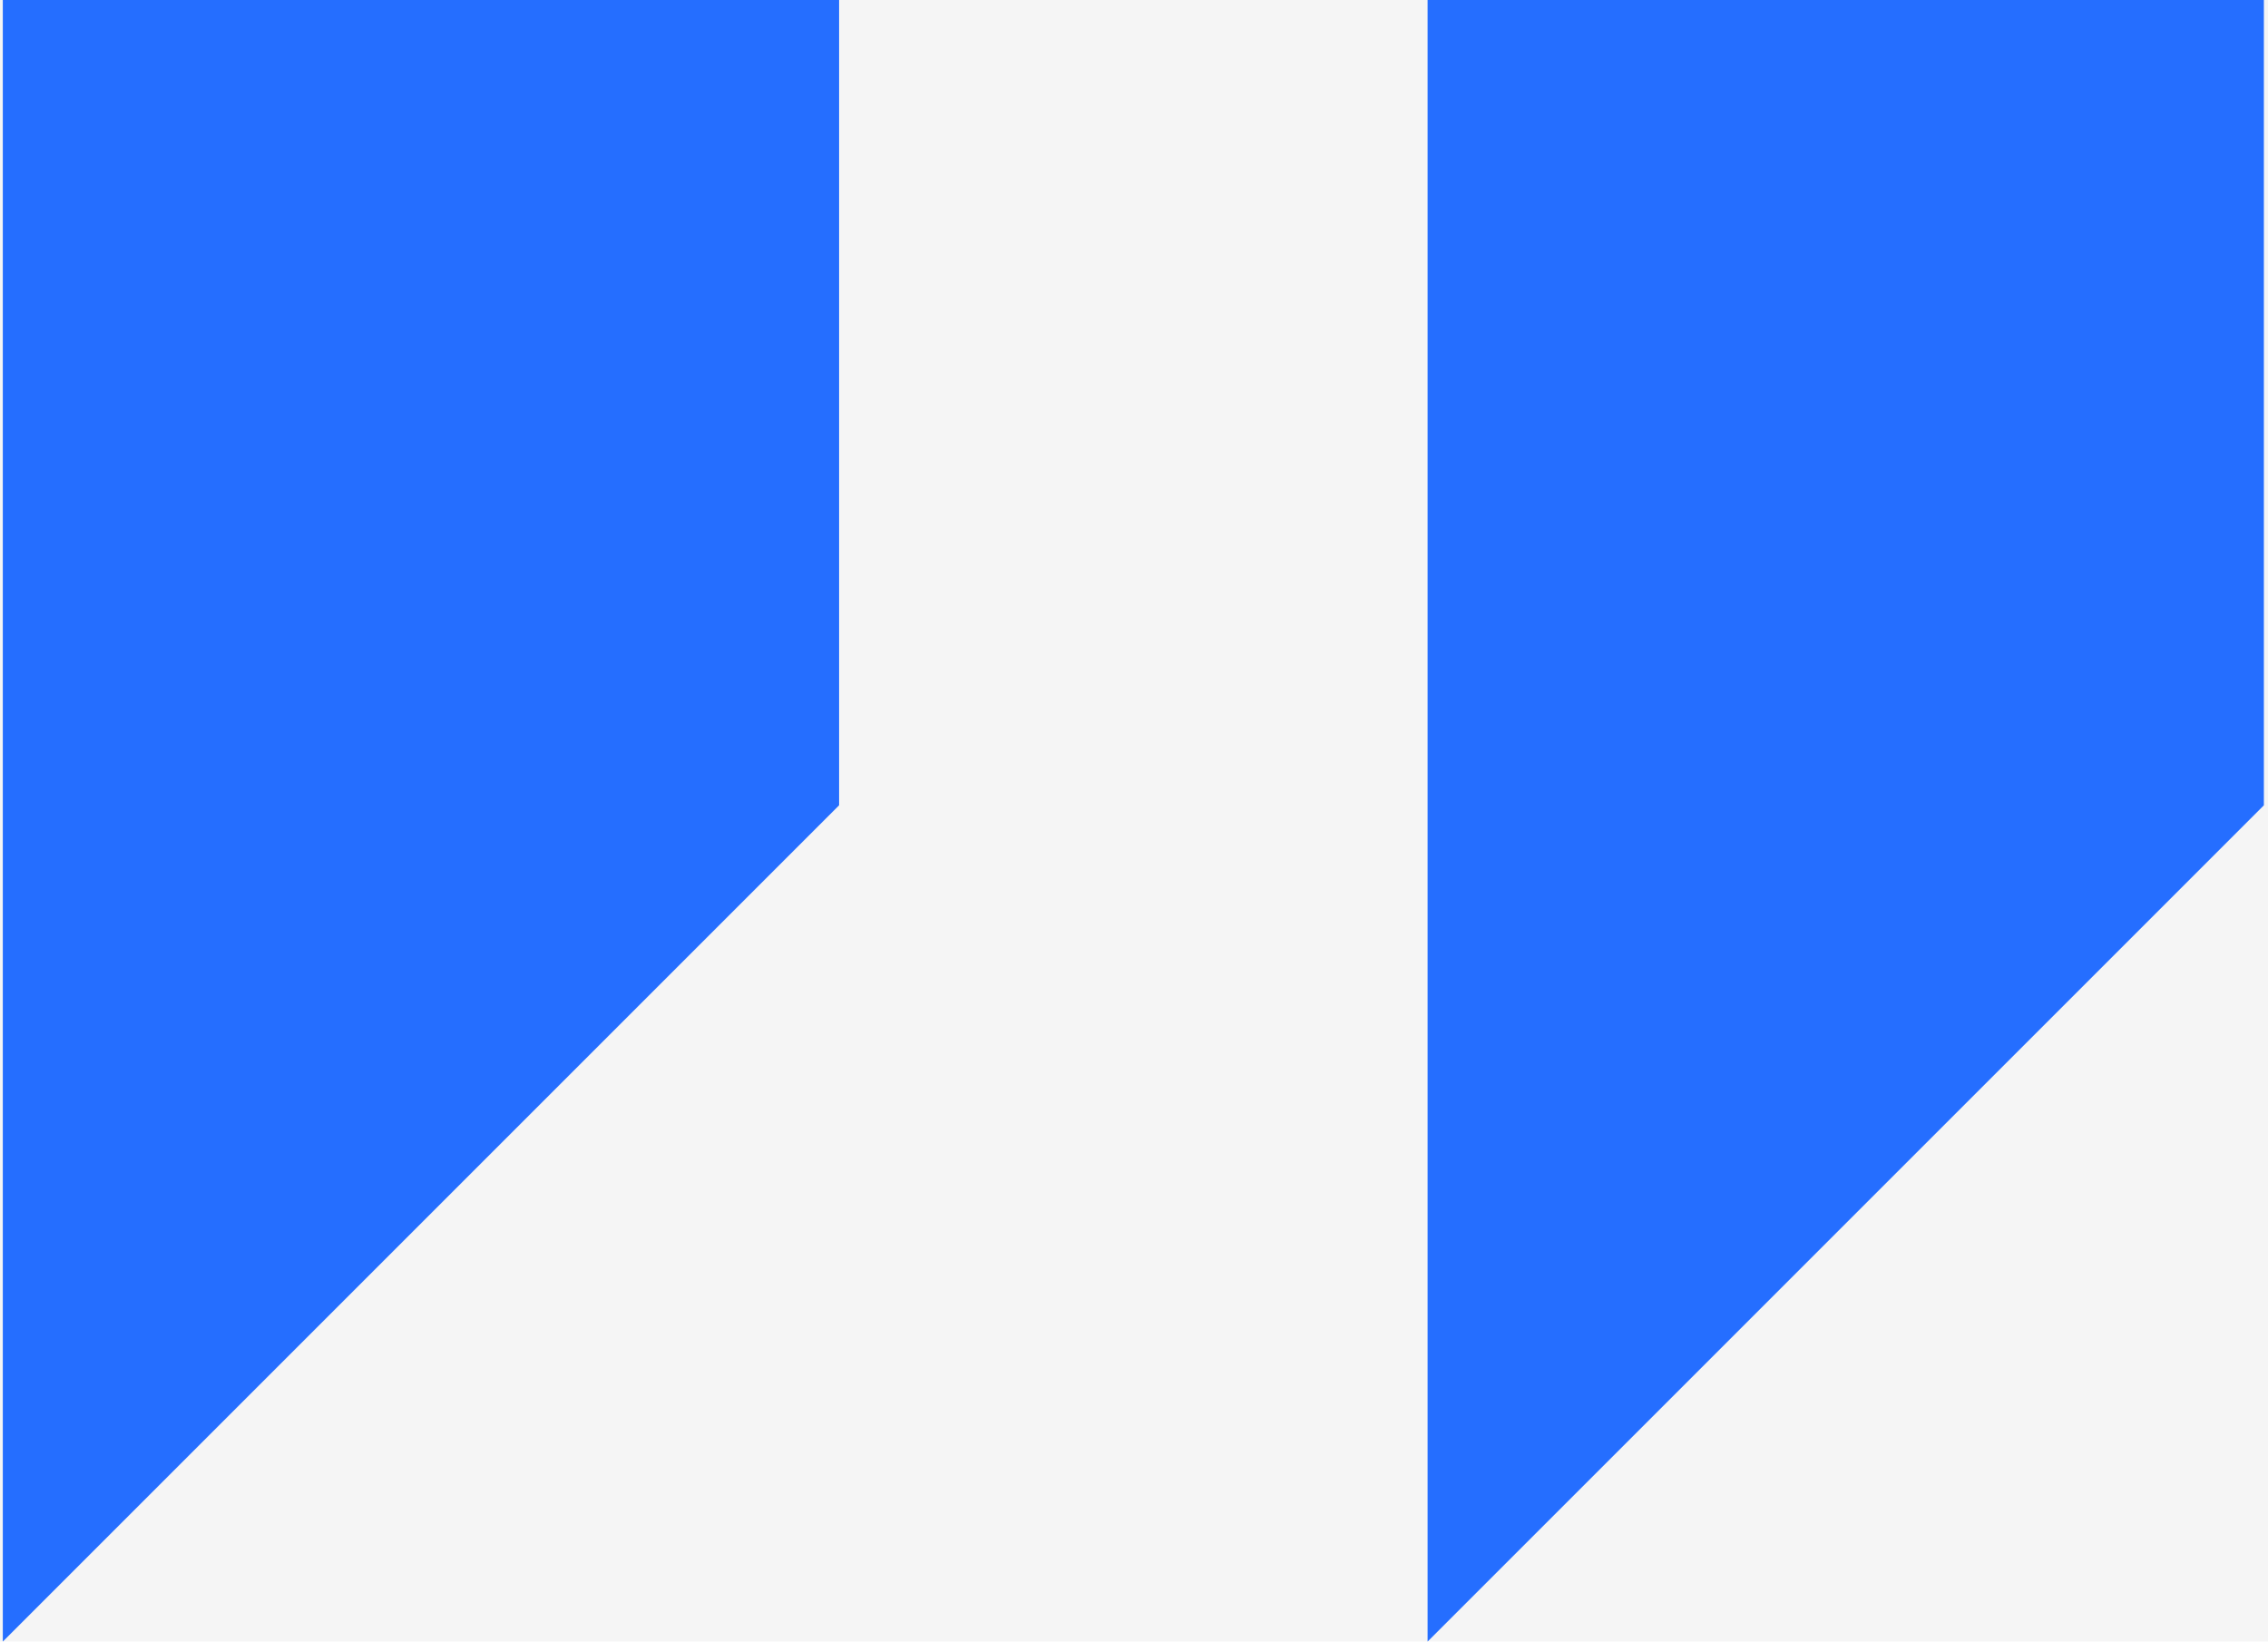 <svg width="210" height="152" viewBox="0 0 210 152" fill="none" xmlns="http://www.w3.org/2000/svg">
<rect width="210" height="152" fill="#F5F5F5"/>
<g clip-path="url(#clip0_0_1)">
<path d="M77.694 74.566L0.26 152V0H77.694V74.566Z" fill="#256EFF"/>
<path d="M209.618 74.566L132.184 152V0H209.618V74.566Z" fill="#256EFF"/>
</g>
<defs>
<clipPath id="clip0_0_1">
<rect width="210" height="152" fill="white"/>
</clipPath>
</defs>
</svg>
